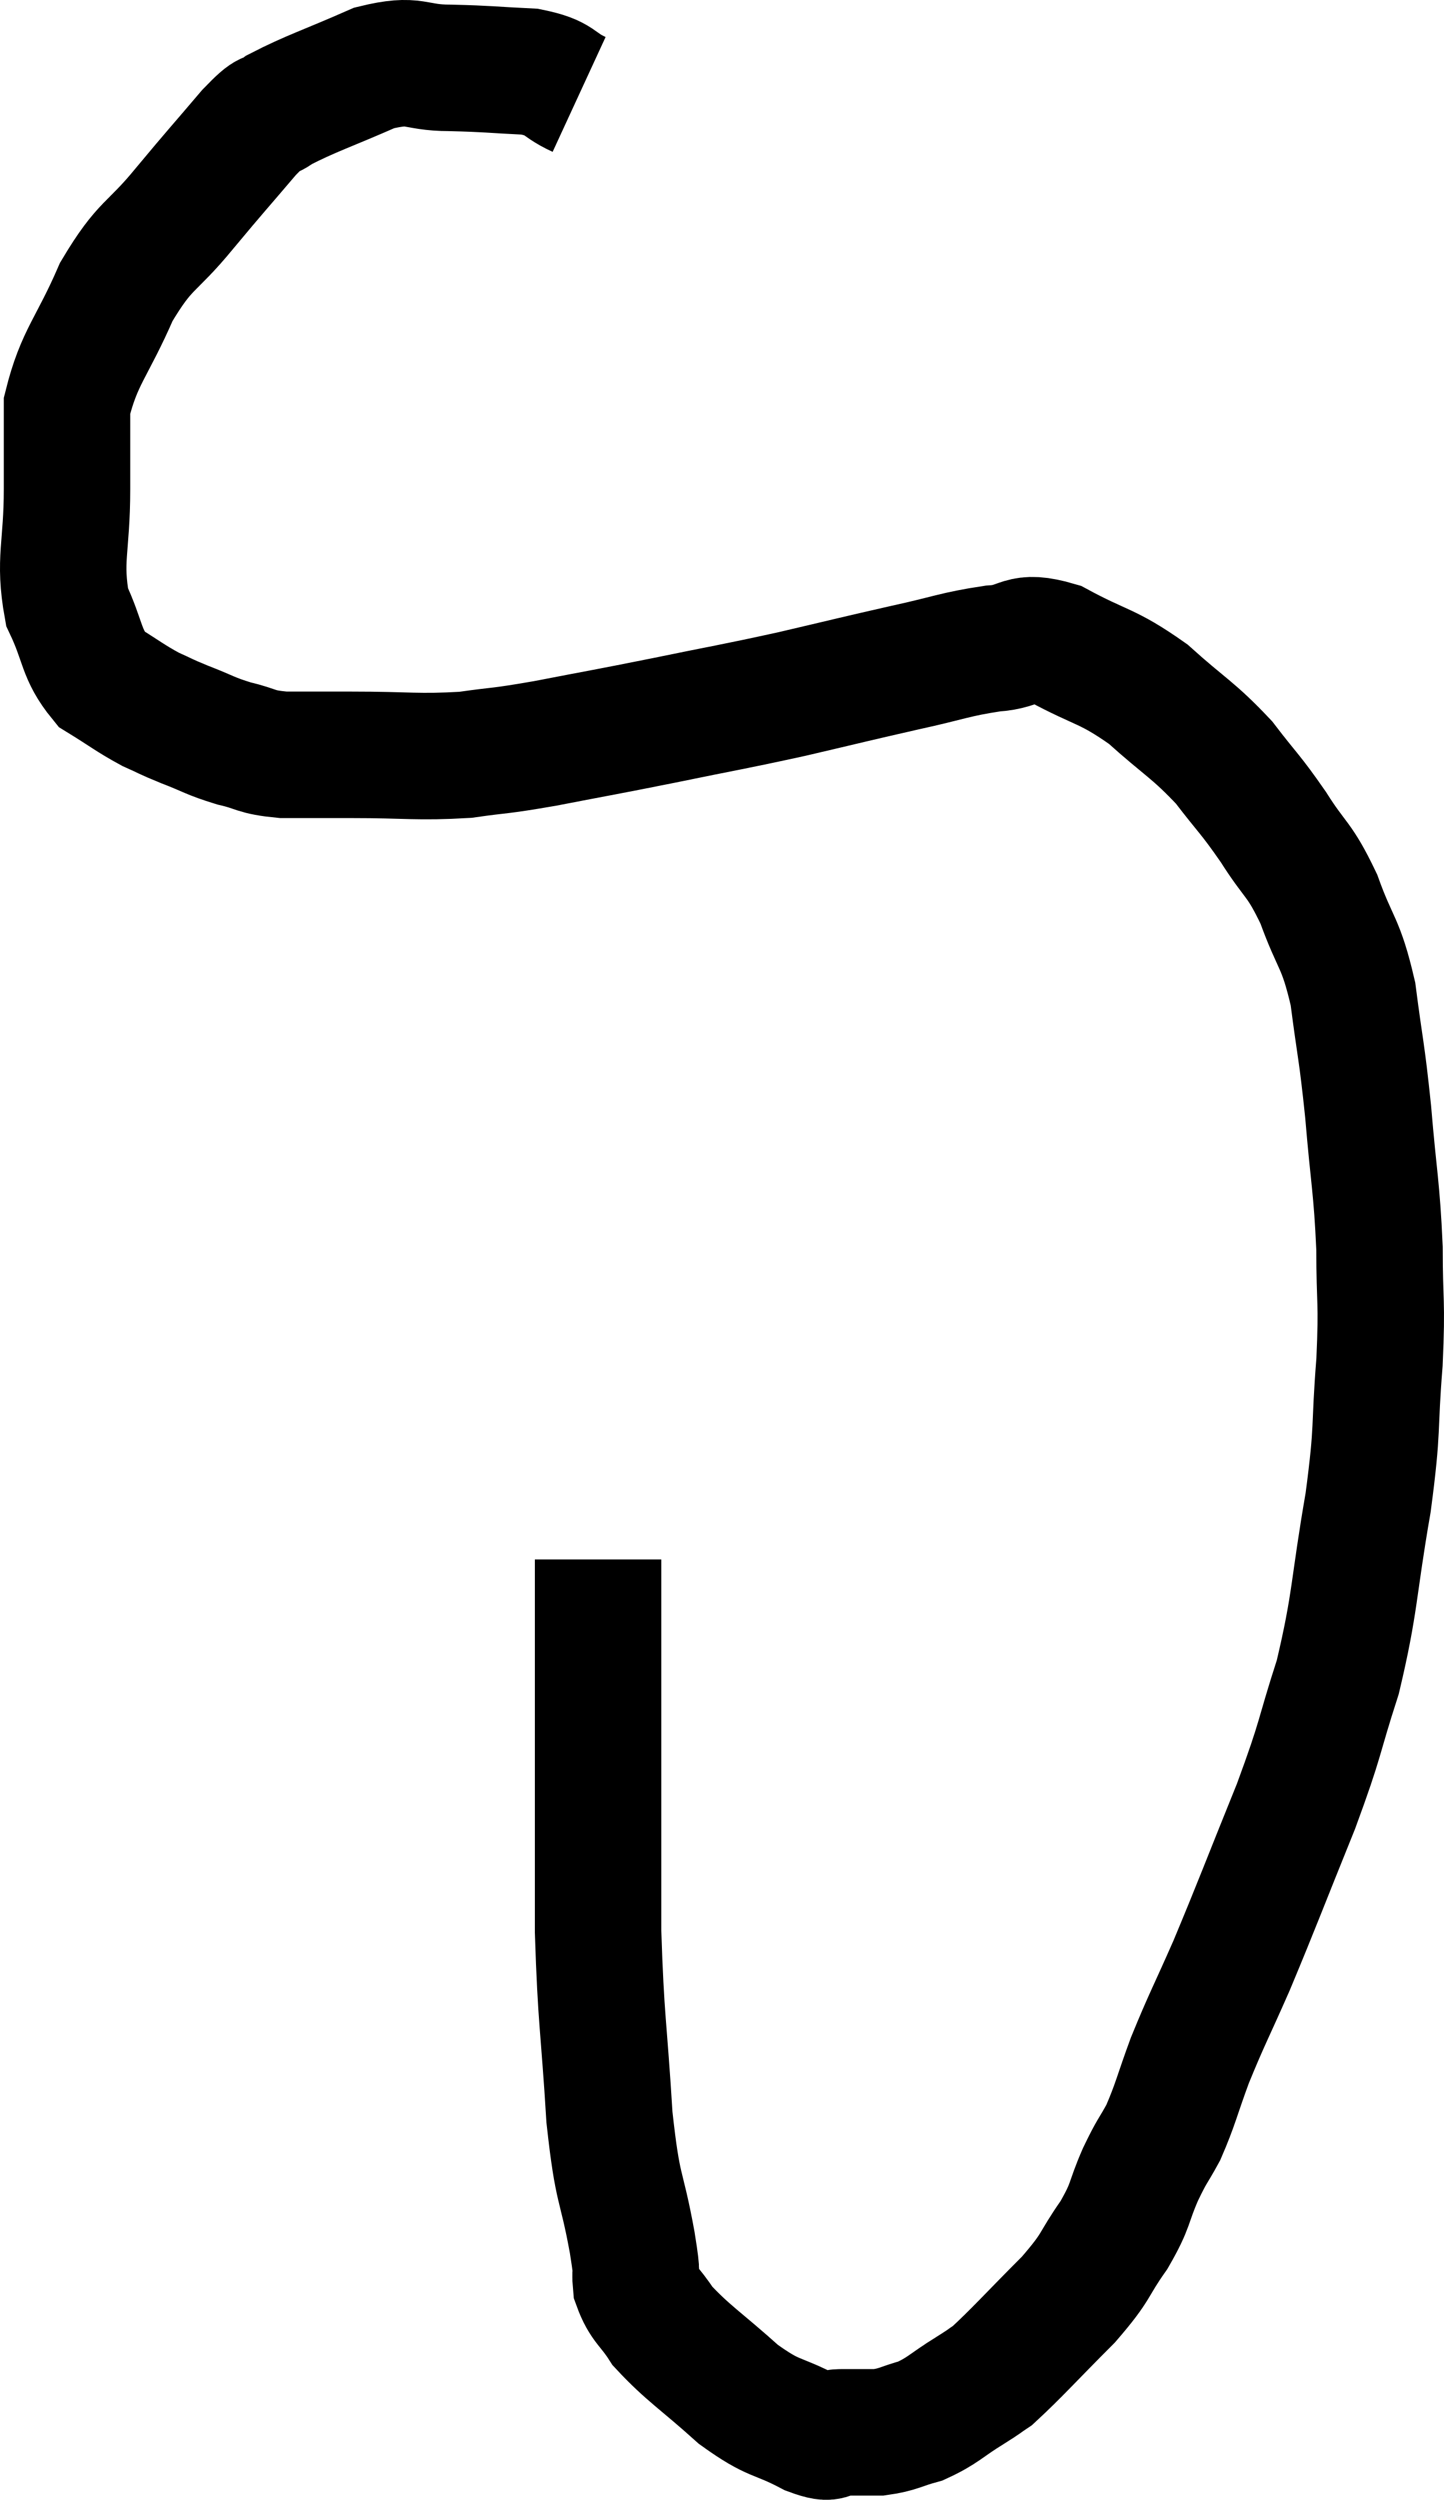 <svg xmlns="http://www.w3.org/2000/svg" viewBox="10.82 3.247 22.84 39.52" width="22.84" height="39.52"><path d="M 19.98 4.74 C 19.59 4.56, 19.71 4.485, 19.2 4.38 C 18.57 4.35, 18.555 4.335, 17.94 4.32 C 17.34 4.32, 17.415 4.155, 16.74 4.32 C 15.99 4.65, 15.735 4.725, 15.24 4.98 C 15 5.16, 15.135 4.95, 14.76 5.34 C 14.25 5.94, 14.265 5.91, 13.74 6.54 C 13.2 7.2, 13.125 7.08, 12.66 7.86 C 12.27 8.76, 12.075 8.88, 11.88 9.66 C 11.88 10.32, 11.88 10.185, 11.88 10.98 C 11.88 11.91, 11.745 12.09, 11.88 12.84 C 12.15 13.41, 12.09 13.575, 12.42 13.98 C 12.81 14.22, 12.87 14.28, 13.2 14.46 C 13.47 14.58, 13.41 14.565, 13.74 14.7 C 14.13 14.85, 14.13 14.88, 14.52 15 C 14.91 15.09, 14.835 15.135, 15.3 15.18 C 15.84 15.18, 15.66 15.18, 16.38 15.18 C 17.28 15.18, 17.415 15.225, 18.18 15.18 C 18.81 15.09, 18.66 15.135, 19.44 15 C 20.37 14.82, 20.325 14.835, 21.3 14.64 C 22.32 14.43, 22.38 14.43, 23.34 14.22 C 24.24 14.01, 24.345 13.98, 25.14 13.8 C 25.83 13.65, 25.92 13.59, 26.52 13.5 C 27.03 13.47, 26.925 13.26, 27.54 13.44 C 28.26 13.83, 28.32 13.755, 28.98 14.22 C 29.58 14.76, 29.685 14.775, 30.18 15.3 C 30.57 15.81, 30.585 15.78, 30.96 16.32 C 31.32 16.89, 31.365 16.8, 31.68 17.46 C 31.95 18.21, 32.025 18.12, 32.22 18.96 C 32.34 19.89, 32.355 19.815, 32.46 20.82 C 32.55 21.9, 32.595 21.99, 32.64 22.98 C 32.64 23.88, 32.685 23.775, 32.64 24.78 C 32.55 25.89, 32.625 25.755, 32.46 27 C 32.22 28.38, 32.265 28.56, 31.98 29.76 C 31.65 30.78, 31.74 30.66, 31.32 31.8 C 30.81 33.06, 30.72 33.315, 30.3 34.32 C 29.97 35.07, 29.91 35.16, 29.64 35.82 C 29.43 36.39, 29.415 36.51, 29.22 36.96 C 29.04 37.29, 29.055 37.215, 28.86 37.62 C 28.65 38.1, 28.725 38.085, 28.44 38.58 C 28.08 39.09, 28.2 39.045, 27.72 39.6 C 27.12 40.2, 26.91 40.44, 26.52 40.8 C 26.34 40.92, 26.445 40.86, 26.16 41.04 C 25.77 41.28, 25.74 41.355, 25.38 41.52 C 25.05 41.61, 25.035 41.655, 24.72 41.7 C 24.42 41.7, 24.39 41.7, 24.12 41.7 C 23.88 41.7, 24.045 41.85, 23.64 41.7 C 23.07 41.4, 23.085 41.52, 22.5 41.1 C 21.9 40.56, 21.705 40.455, 21.3 40.02 C 21.09 39.69, 21 39.69, 20.88 39.36 C 20.85 39.03, 20.925 39.36, 20.82 38.7 C 20.64 37.71, 20.595 37.95, 20.46 36.72 C 20.37 35.25, 20.325 35.205, 20.28 33.78 C 20.28 32.4, 20.28 32.22, 20.28 31.02 C 20.28 30, 20.28 29.655, 20.28 28.98 C 20.28 28.65, 20.28 28.59, 20.28 28.32 C 20.28 28.11, 20.28 28.005, 20.28 27.9 C 20.28 27.9, 20.28 27.9, 20.28 27.9 L 20.28 27.9" fill="none" stroke="black" stroke-width="2"></path></svg>